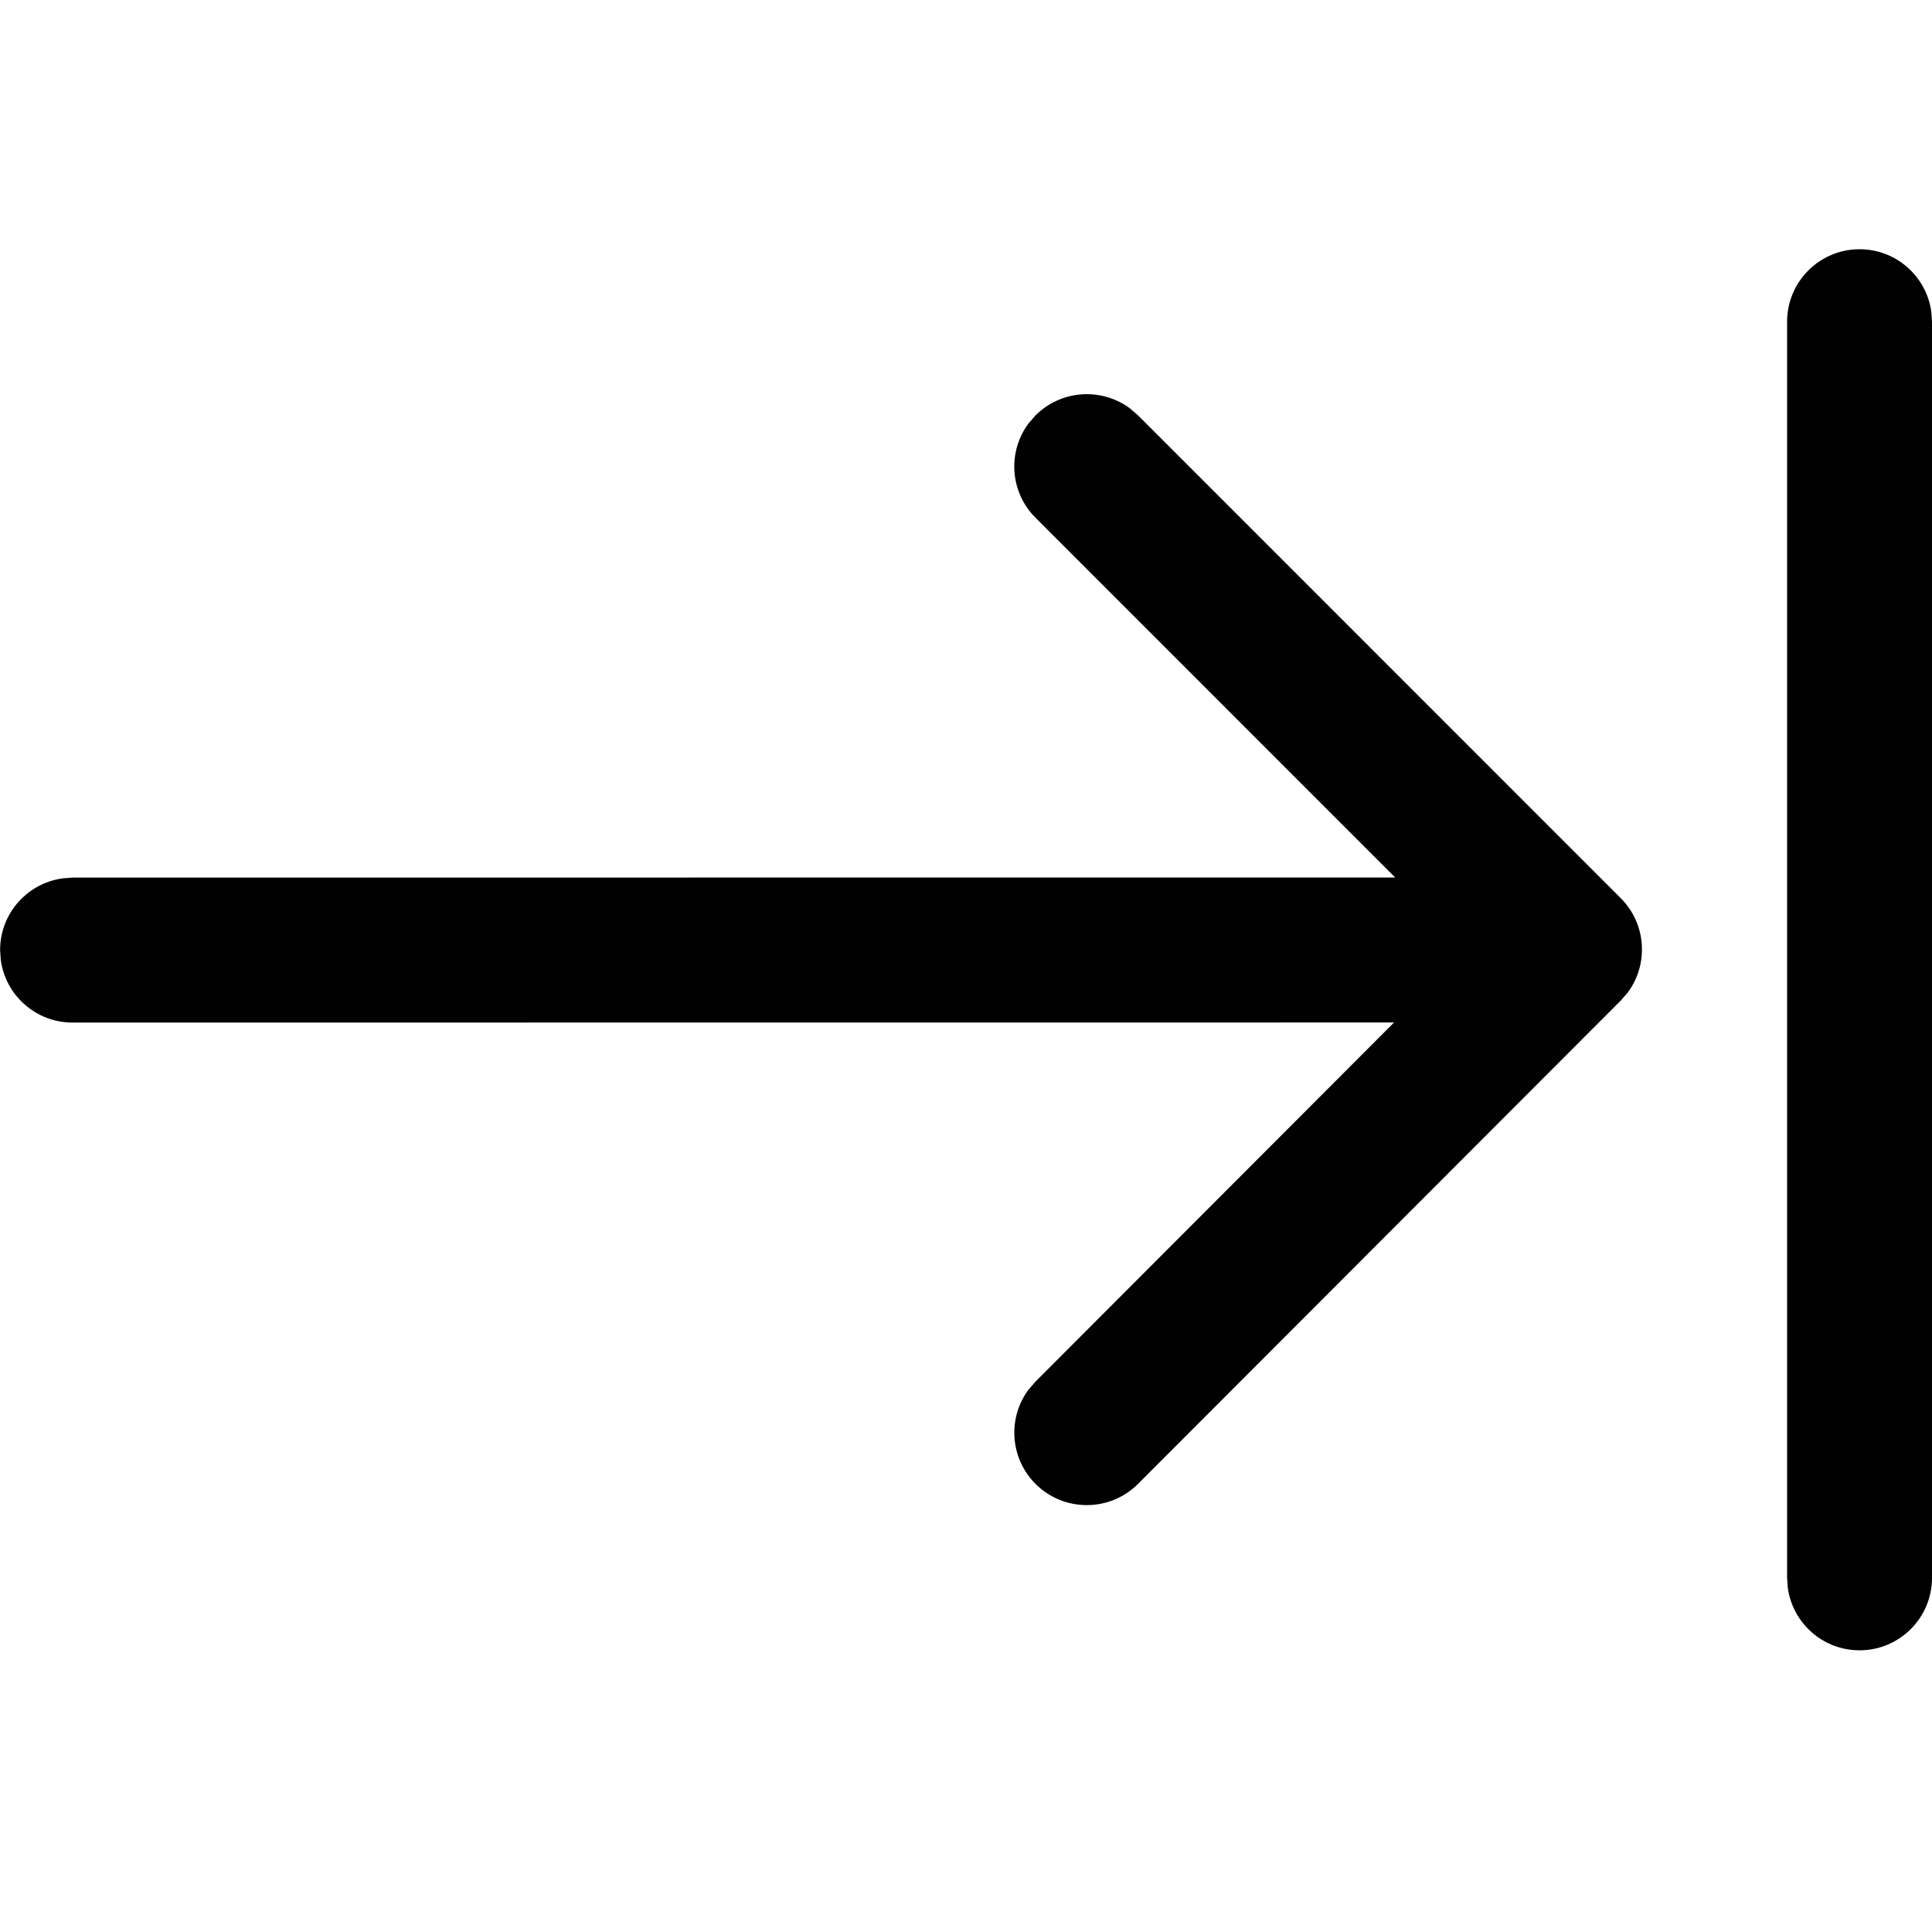 <?xml version="1.0" encoding="UTF-8" standalone="no"?>
<svg
   width="666.66"
   height="666.66"
   viewBox="0 0 20 20"
   version="1.1"
   id="svg66047"
   sodipodi:docname="end.svg"
   inkscape:version="1.2.2 (b0a8486541, 2022-12-01)"
   xmlns:inkscape="http://www.inkscape.org/namespaces/inkscape"
   xmlns:sodipodi="http://sodipodi.sourceforge.net/DTD/sodipodi-0.dtd"
   xmlns="http://www.w3.org/2000/svg"
   xmlns:svg="http://www.w3.org/2000/svg"
   xmlns:rdf="http://www.w3.org/1999/02/22-rdf-syntax-ns#"
   xmlns:cc="http://creativecommons.org/ns#"
   xmlns:dc="http://purl.org/dc/elements/1.1/">
  <defs
     id="defs66051" />
  <sodipodi:namedview
     id="namedview66049"
     pagecolor="#ffffff"
     bordercolor="#111111"
     borderopacity="1"
     inkscape:showpageshadow="0"
     inkscape:pageopacity="0"
     inkscape:pagecheckerboard="1"
     inkscape:deskcolor="#d1d1d1"
     showgrid="false"
     inkscape:zoom="0.295"
     inkscape:cx="91.525424"
     inkscape:cy="250.84746"
     inkscape:current-layer="svg66047" />
  <!-- Uploaded to: SVG Repo, www.svgrepo.com, Generator: SVG Repo Mixer Tools -->
  <title
     id="title66040">ic_fluent_arrow_import_24_regular</title>
  <desc
     id="desc66042">Created with Sketch.</desc>
  <g
     id="🔍-System-Icons"
     stroke="none"
     stroke-width="1"
     fill="none"
     fill-rule="evenodd"
     transform="translate(-2,-1.92)">
    <g
       id="ic_fluent_arrow_import_24_regular"
       fill="#010101"
       fill-rule="nonzero">
      <path
         d="m 21.25,4.5 c 0.38,0 0.693,0.282 0.743,0.648 L 22,5.25 v 13.004 c 0,0.414 -0.336,0.75 -0.75,0.75 -0.38,0 -0.693,-0.282 -0.743,-0.648 L 20.5,18.254 V 5.25 c 0,-0.414 0.336,-0.75 0.75,-0.75 z m -8.603,1.804 0.073,-0.084 c 0.266,-0.266 0.683,-0.29 0.977,-0.073 l 0.084,0.073 4.997,4.998 c 0.266,0.266 0.29,0.683 0.073,0.976 l -0.073,0.084 -4.997,5.003 c -0.293,0.293 -0.768,0.293 -1.061,7.25e-4 -0.266,-0.266 -0.291,-0.683 -0.073,-0.976 l 0.073,-0.084 3.711,-3.717 -13.68,9.46e-4 c -0.38,0 -0.693,-0.282 -0.743,-0.648 l -0.007,-0.102 c 0,-0.38 0.282,-0.693 0.648,-0.743 L 2.75,11.005 16.443,11.004 12.72,7.28 C 12.453,7.014 12.429,6.597 12.647,6.304 l 0.073,-0.084 z"
         id="🎨-Color" />
    </g>
  </g>
</svg>
